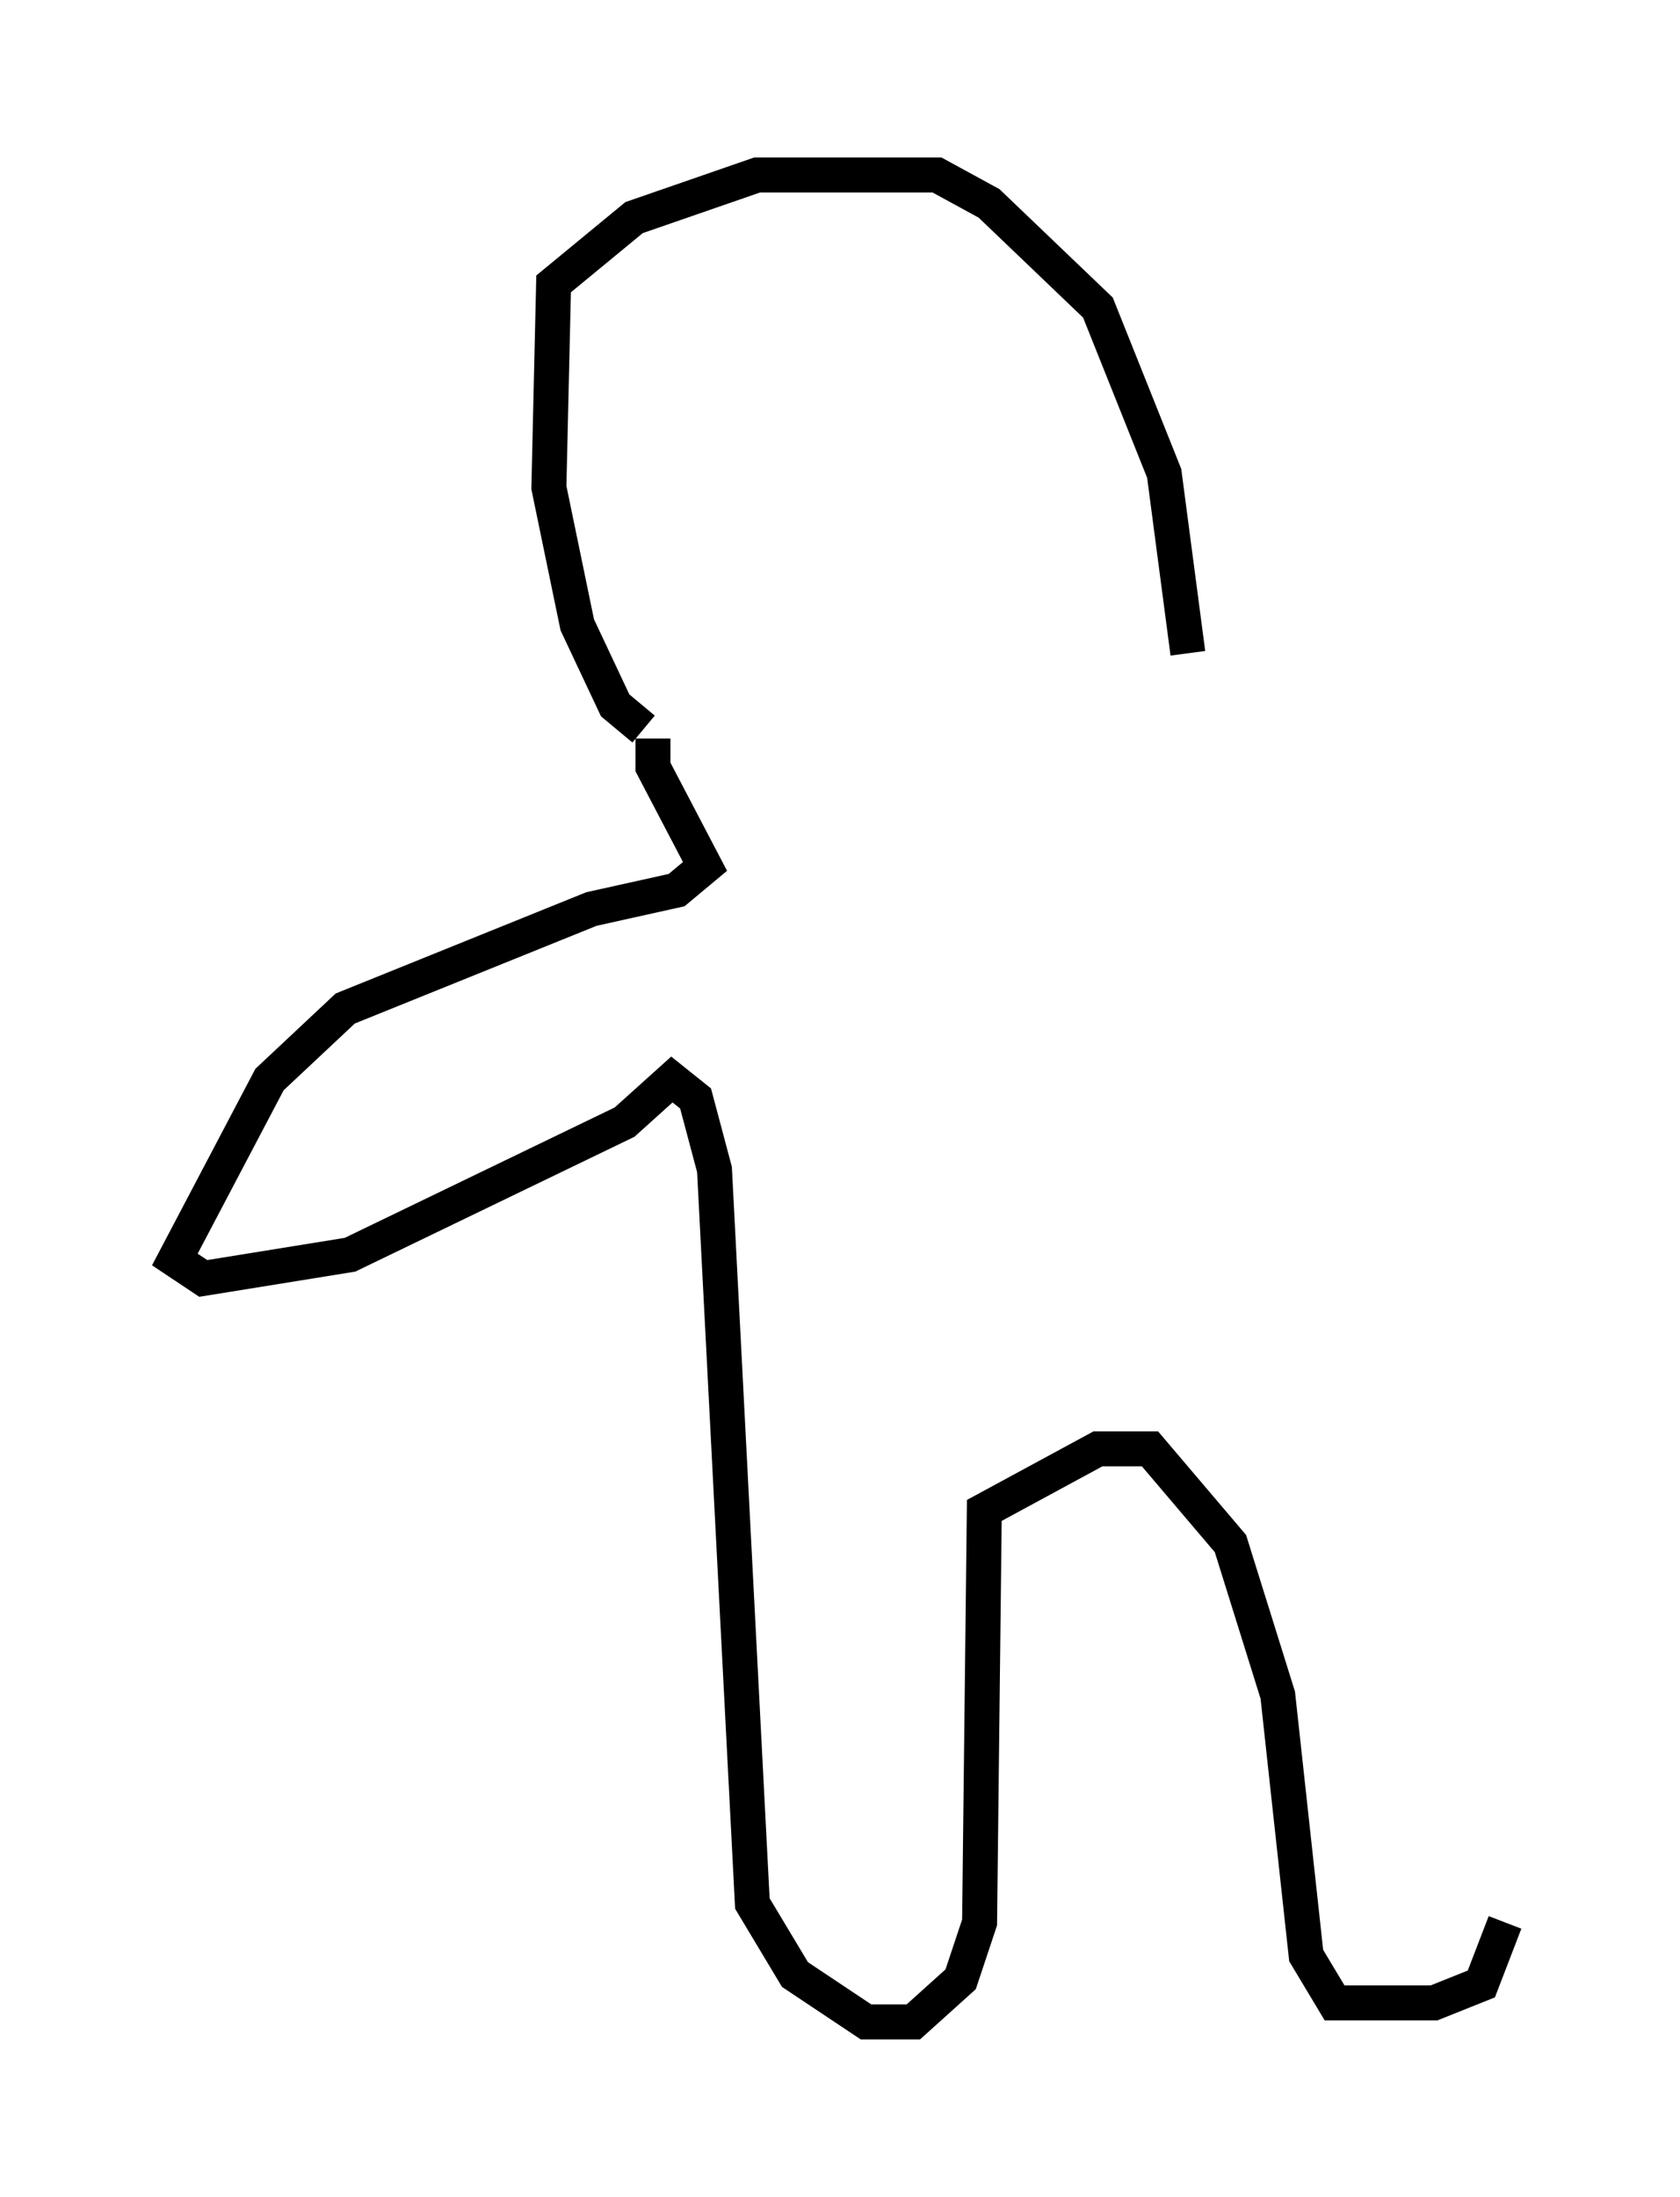 <?xml version="1.0" encoding="utf-8" ?>
<svg baseProfile="full" height="62.773" version="1.1" width="48.024" xmlns="http://www.w3.org/2000/svg" xmlns:ev="http://www.w3.org/2001/xml-events" xmlns:xlink="http://www.w3.org/1999/xlink"><defs /><rect fill="white" height="62.773" width="48.024" x="0" y="0" /><path d="M19.344, 20.832 m-0.947, 0.0 l-0.812, -0.677 -1.083, -2.3 l-0.812, -3.924 0.135, -5.819 l2.3, -1.894 3.518, -1.218 l5.142, 0.0 1.488, 0.812 l3.112, 2.977 1.894, 4.736 l0.677, 5.142 m-15.291, 2.436 l0.0, 0.812 1.488, 2.842 l-0.812, 0.677 -2.436, 0.541 l-7.036, 2.842 -2.165, 2.03 l-2.706, 5.142 0.812, 0.541 l4.195, -0.677 7.848, -3.789 l1.353, -1.218 0.677, 0.541 l0.541, 2.03 1.083, 20.974 l1.218, 2.03 2.03, 1.353 l1.353, 0.0 1.353, -1.218 l0.541, -1.624 0.135, -11.773 l3.248, -1.759 1.488, 0.0 l2.3, 2.706 1.353, 4.33 l0.812, 7.442 0.812, 1.353 l2.842, 0.0 1.353, -0.541 l0.677, -1.759 " fill="none" stroke="black" stroke-width="1" /></svg>